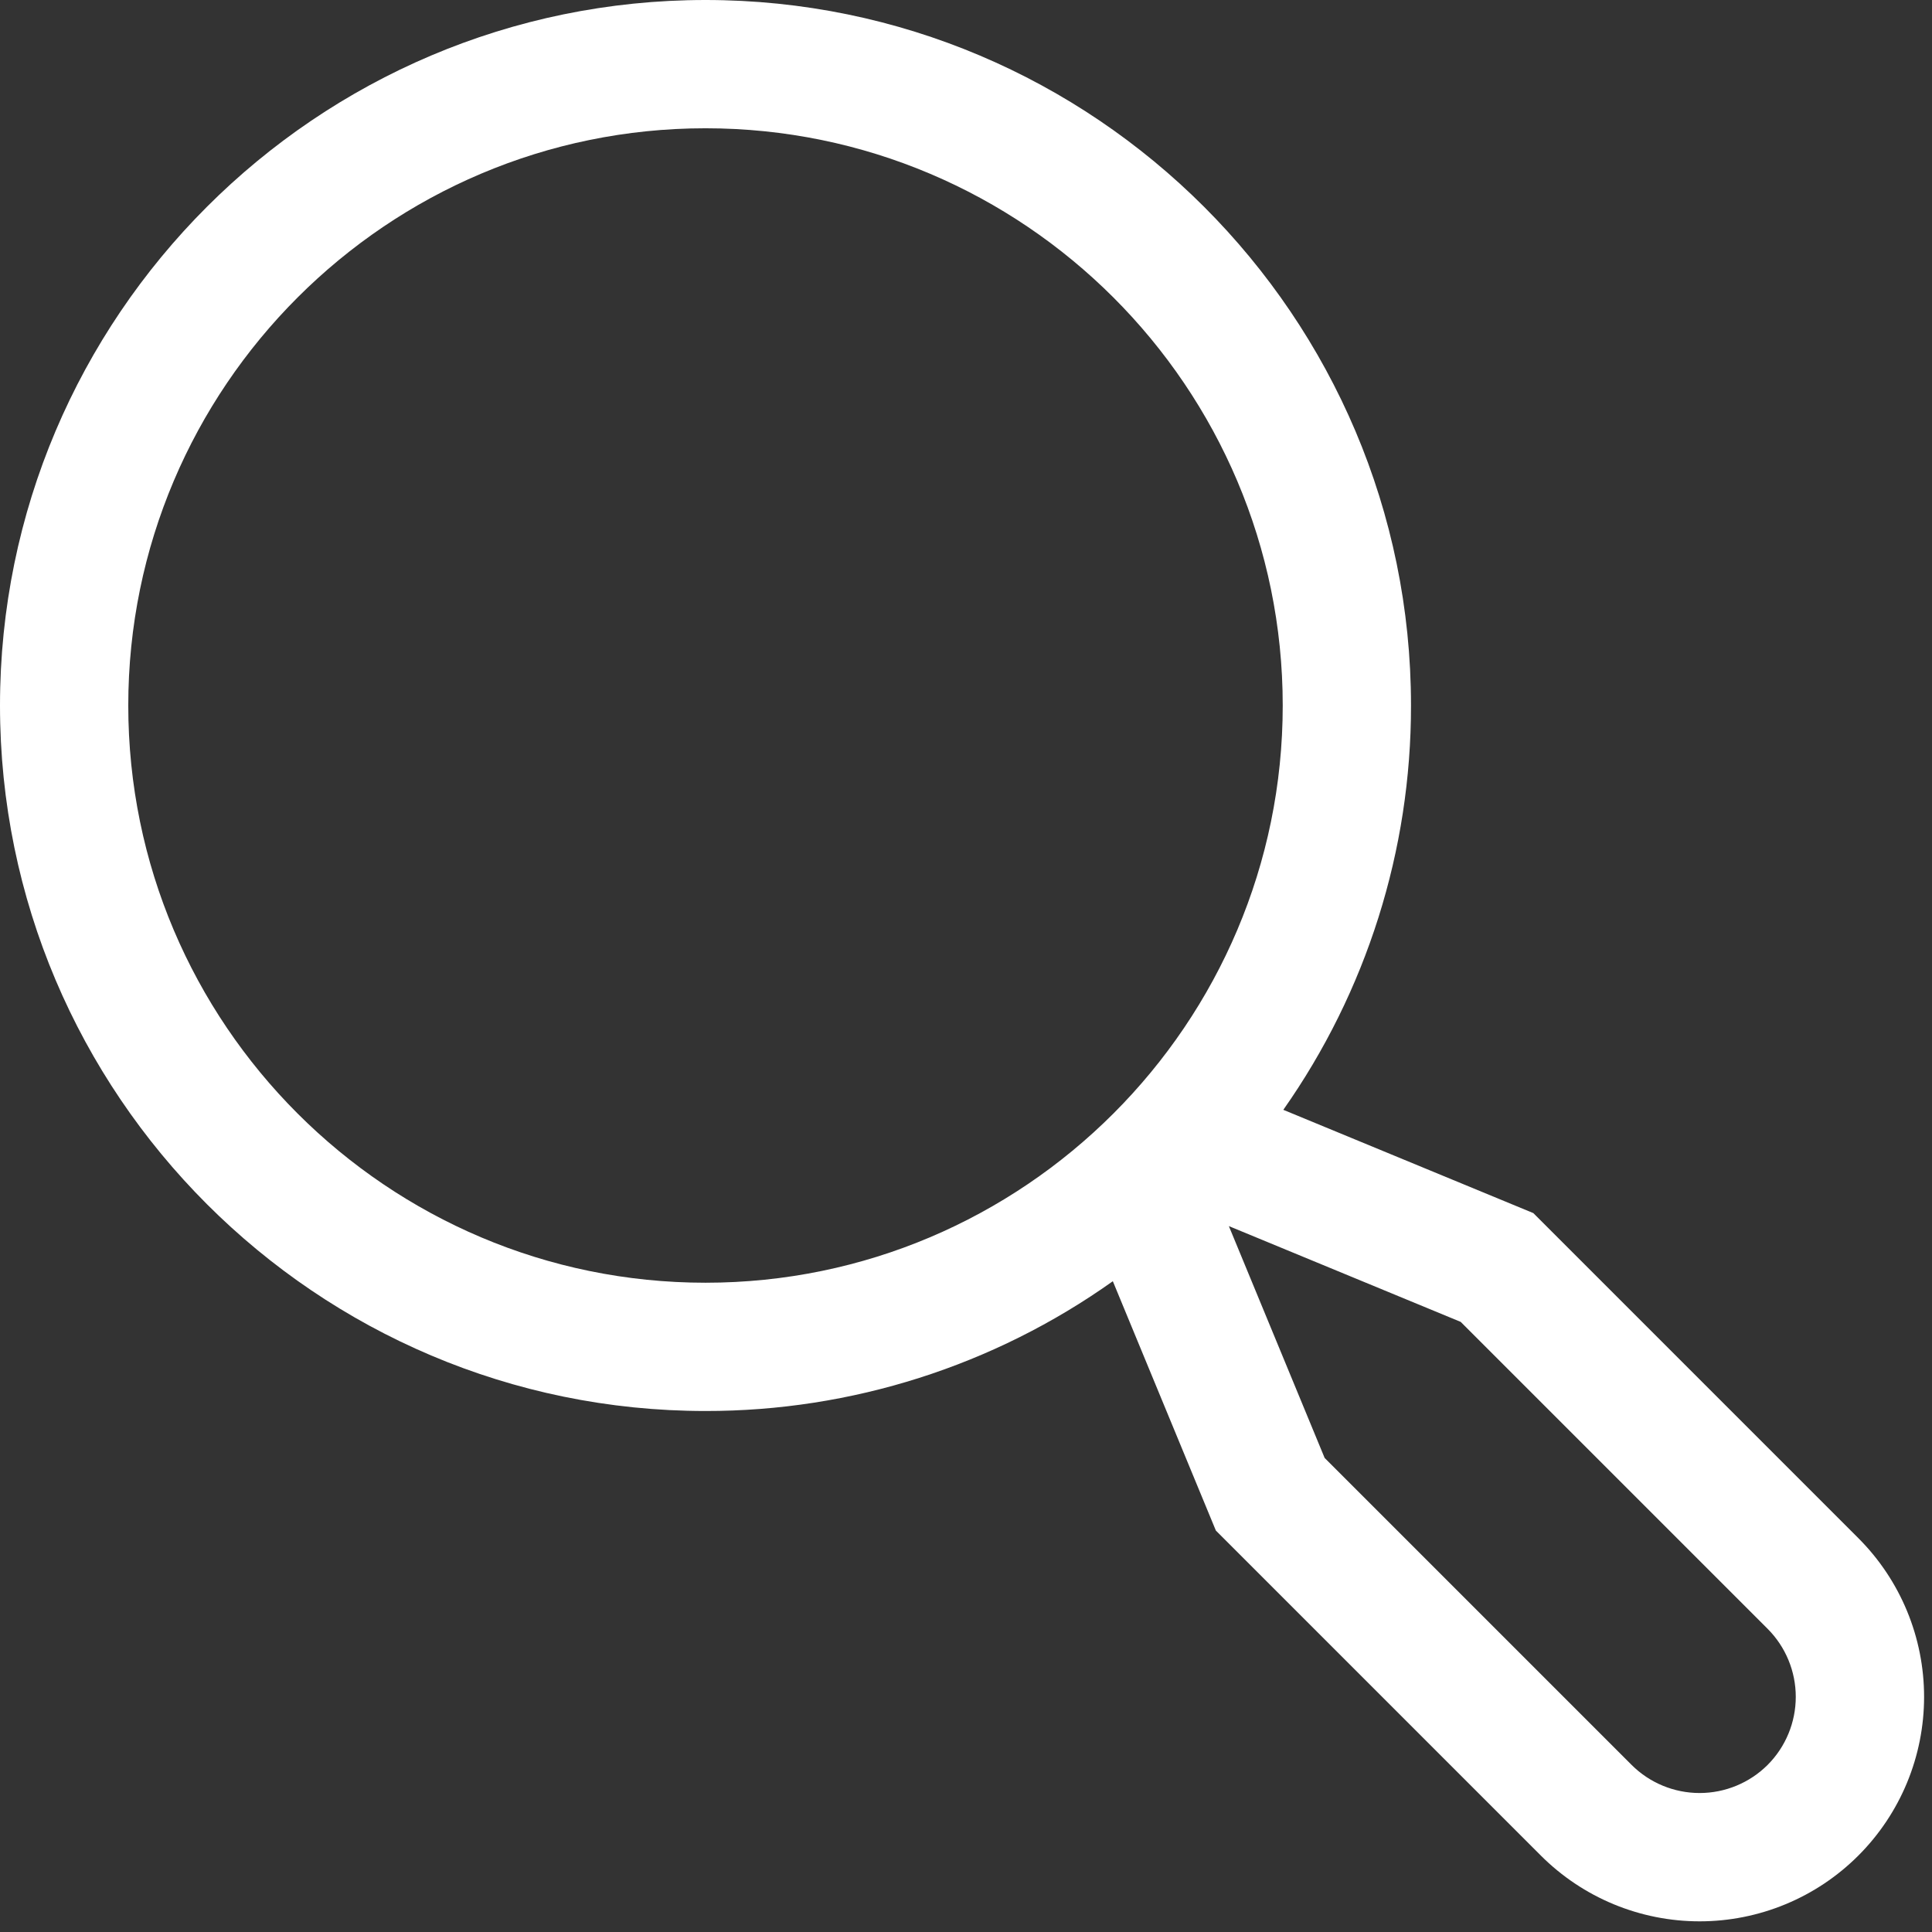 <svg width="127" height="127" viewBox="0 0 127 127" fill="none" xmlns="http://www.w3.org/2000/svg">
<rect x="0" y="0" width="127" height="127" fill="#333333" stroke="none"/>
<path d="M122.158 101.109L100.793 79.743L84.359 72.954C89.831 65.172 92.762 55.889 92.752 46.376C92.752 20.804 71.948 0 46.376 0C20.804 0 0 20.804 0 46.376C0 71.948 20.804 92.752 46.376 92.752C55.972 92.763 65.332 89.781 73.152 84.221L79.924 100.61L101.289 121.977C102.659 123.347 104.286 124.434 106.076 125.176C107.867 125.917 109.785 126.299 111.723 126.299C113.661 126.299 115.58 125.918 117.37 125.176C119.161 124.435 120.787 123.348 122.158 121.977C123.528 120.607 124.615 118.981 125.357 117.19C126.098 115.4 126.48 113.481 126.48 111.543C126.48 109.606 126.098 107.687 125.357 105.896C124.615 104.106 123.529 102.479 122.158 101.109V101.109ZM8.432 46.376C8.432 25.454 25.454 8.432 46.376 8.432C67.298 8.432 84.32 25.454 84.32 46.376C84.32 67.298 67.298 84.32 46.376 84.32C25.454 84.32 8.432 67.298 8.432 46.376ZM116.196 116.015C115.009 117.199 113.4 117.864 111.724 117.864C110.047 117.864 108.439 117.199 107.252 116.015L87.075 95.838L80.779 80.598L96.019 86.894L116.196 107.071C117.38 108.258 118.045 109.866 118.045 111.543C118.045 113.22 117.38 114.828 116.196 116.015V116.015Z" fill="white"/>
</svg>
